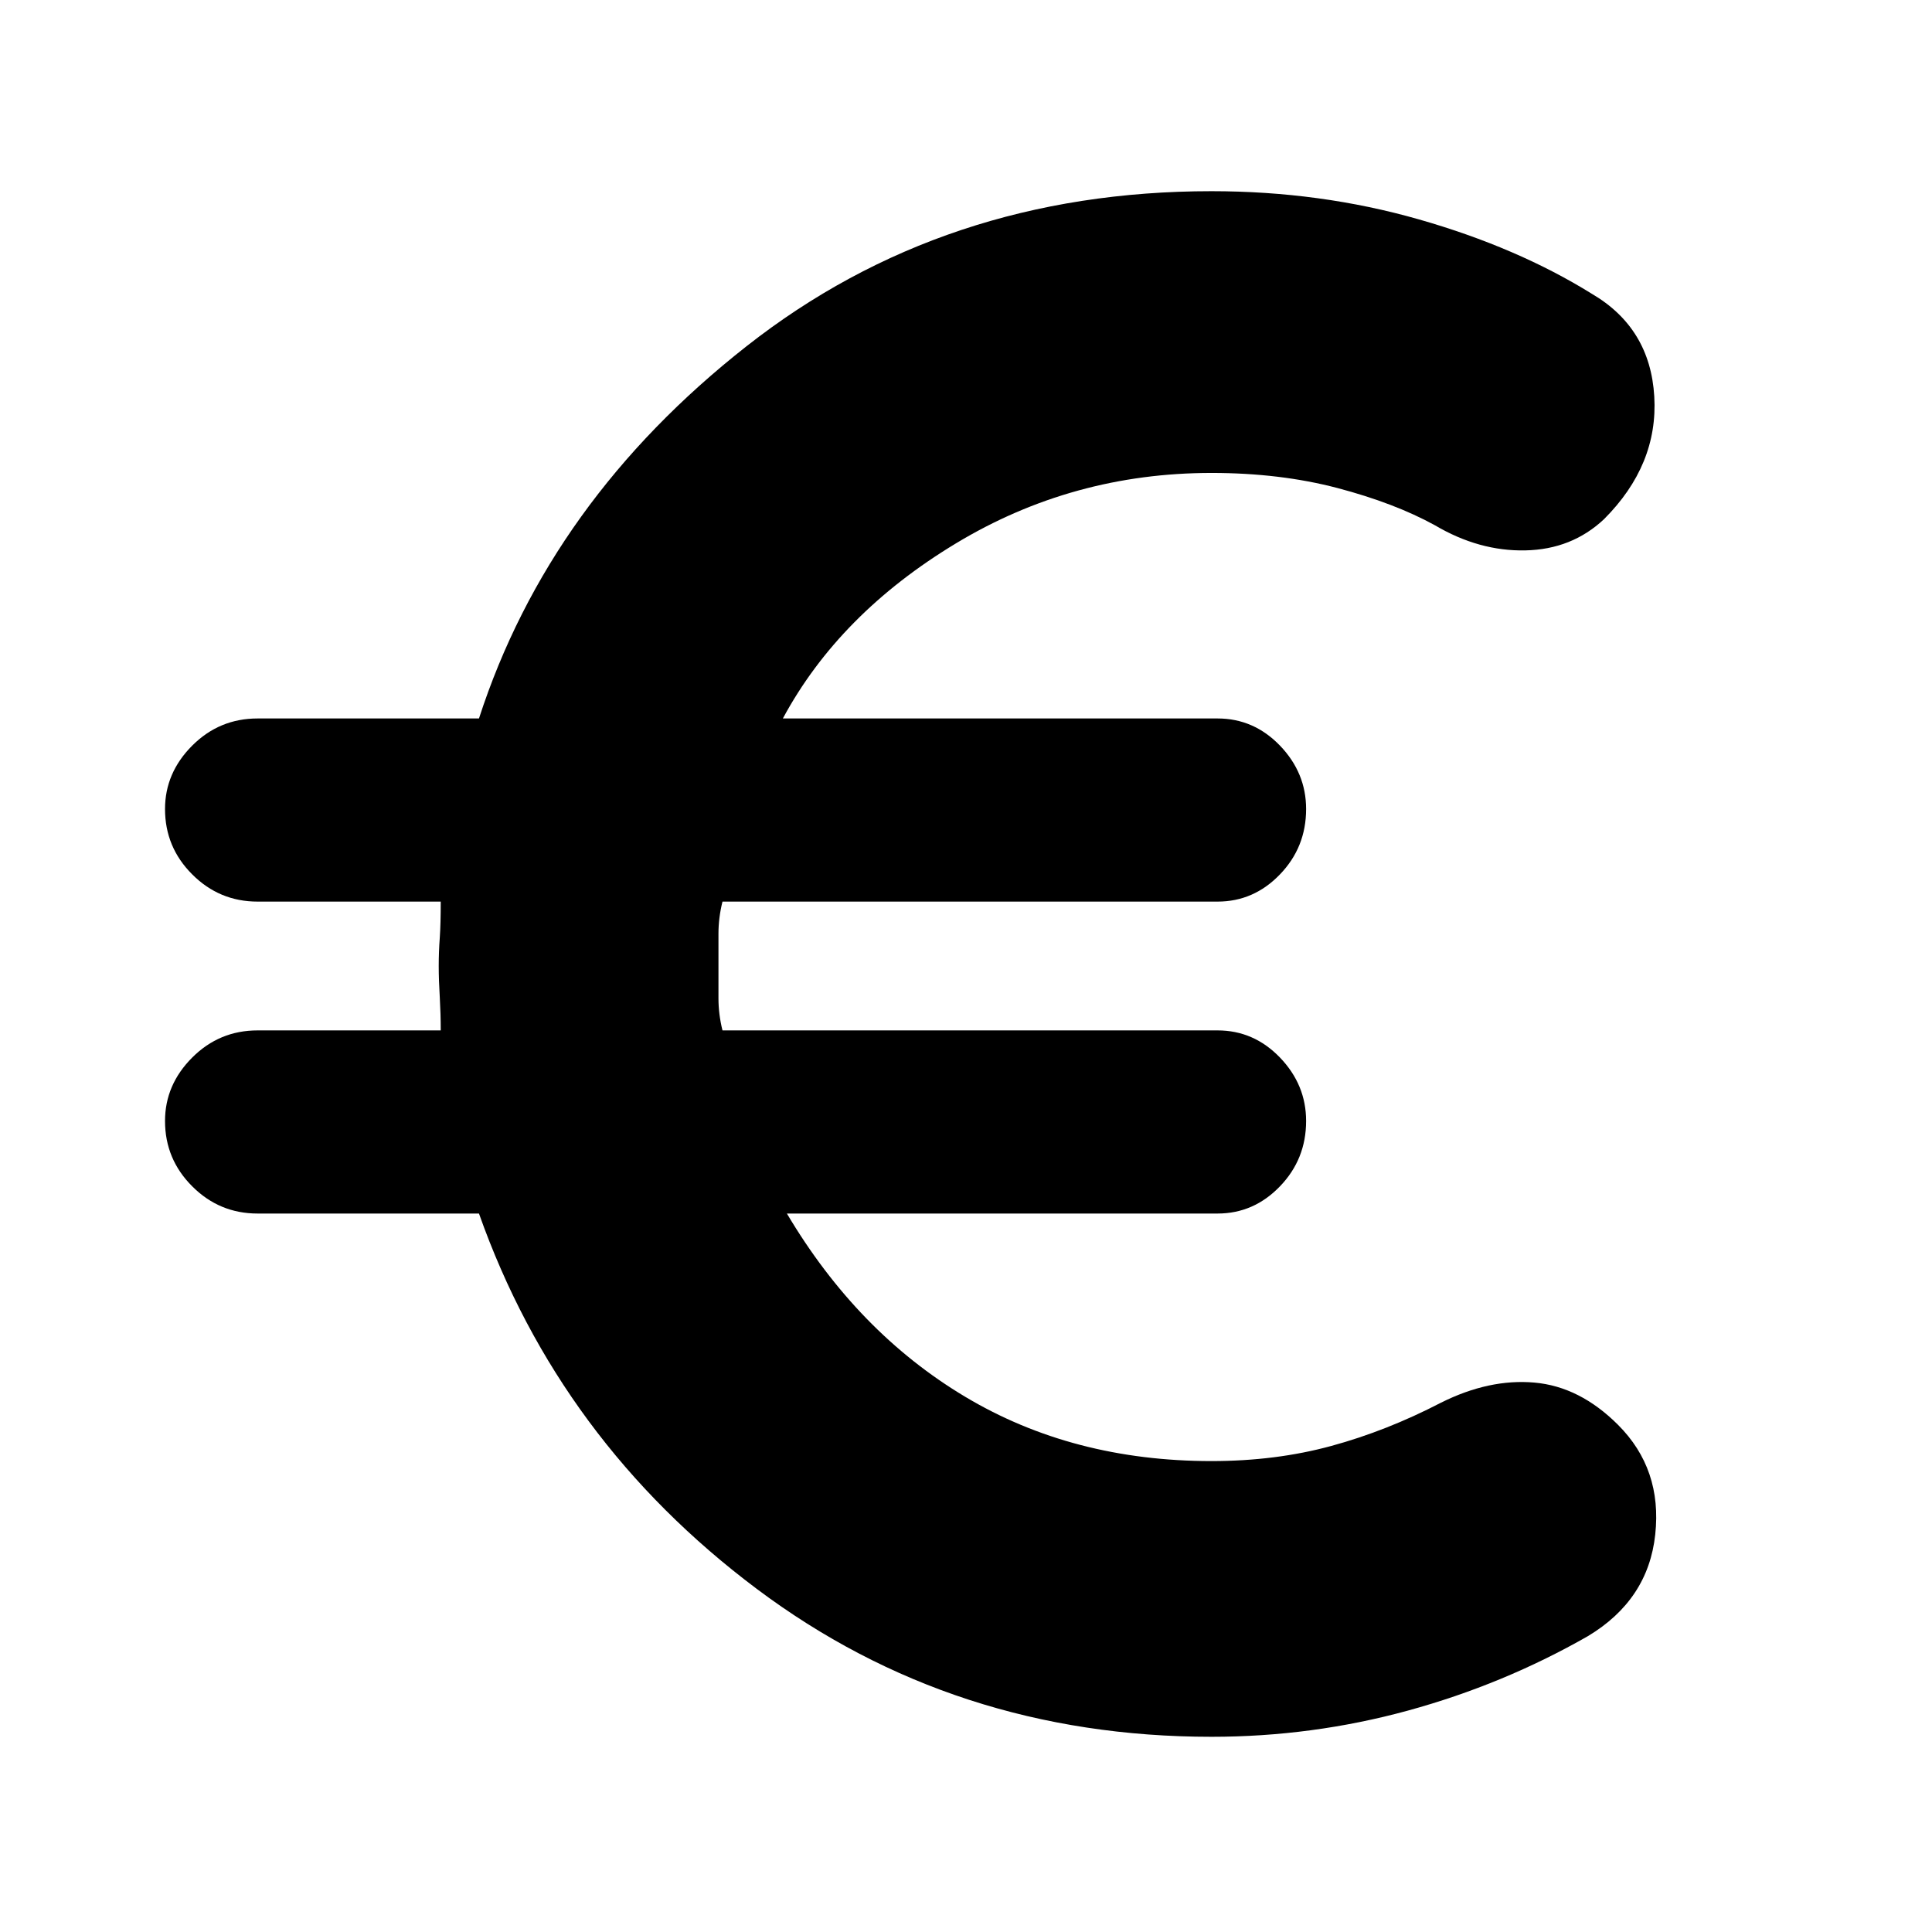 <svg xmlns="http://www.w3.org/2000/svg" height="24" width="24"><path d="M15.05 21.575q-3.2 0-5.65-1.838-2.45-1.837-3.45-4.662H3.2q-.475 0-.812-.338-.338-.337-.338-.812 0-.45.338-.788.337-.337.812-.337h2.275q0-.2-.012-.413-.013-.212-.013-.387 0-.175.013-.35.012-.175.012-.45H3.2q-.475 0-.812-.338-.338-.337-.338-.812 0-.45.338-.788.337-.337.812-.337h2.75q.875-2.7 3.325-4.625 2.45-1.925 5.775-1.925 1.35 0 2.575.35t2.15.925q.725.425.775 1.275.05.85-.625 1.525-.4.375-.975.387-.575.013-1.125-.312-.5-.275-1.212-.463-.713-.187-1.563-.187-1.725 0-3.175.875-1.45.875-2.15 2.175h5.4q.45 0 .775.337.325.338.325.788 0 .475-.325.812-.325.338-.775.338h-6.15q-.05.2-.05.4v.8q0 .2.05.4h6.15q.45 0 .775.337.325.338.325.788 0 .475-.325.812-.325.338-.775.338h-5.35q.875 1.475 2.213 2.275 1.337.8 3.062.8.8 0 1.488-.188.687-.187 1.362-.537.6-.3 1.162-.25.563.05 1.038.525.55.55.462 1.362-.087.813-.837 1.263-1.05.6-2.237.925-1.188.325-2.438.325Z"/></svg>